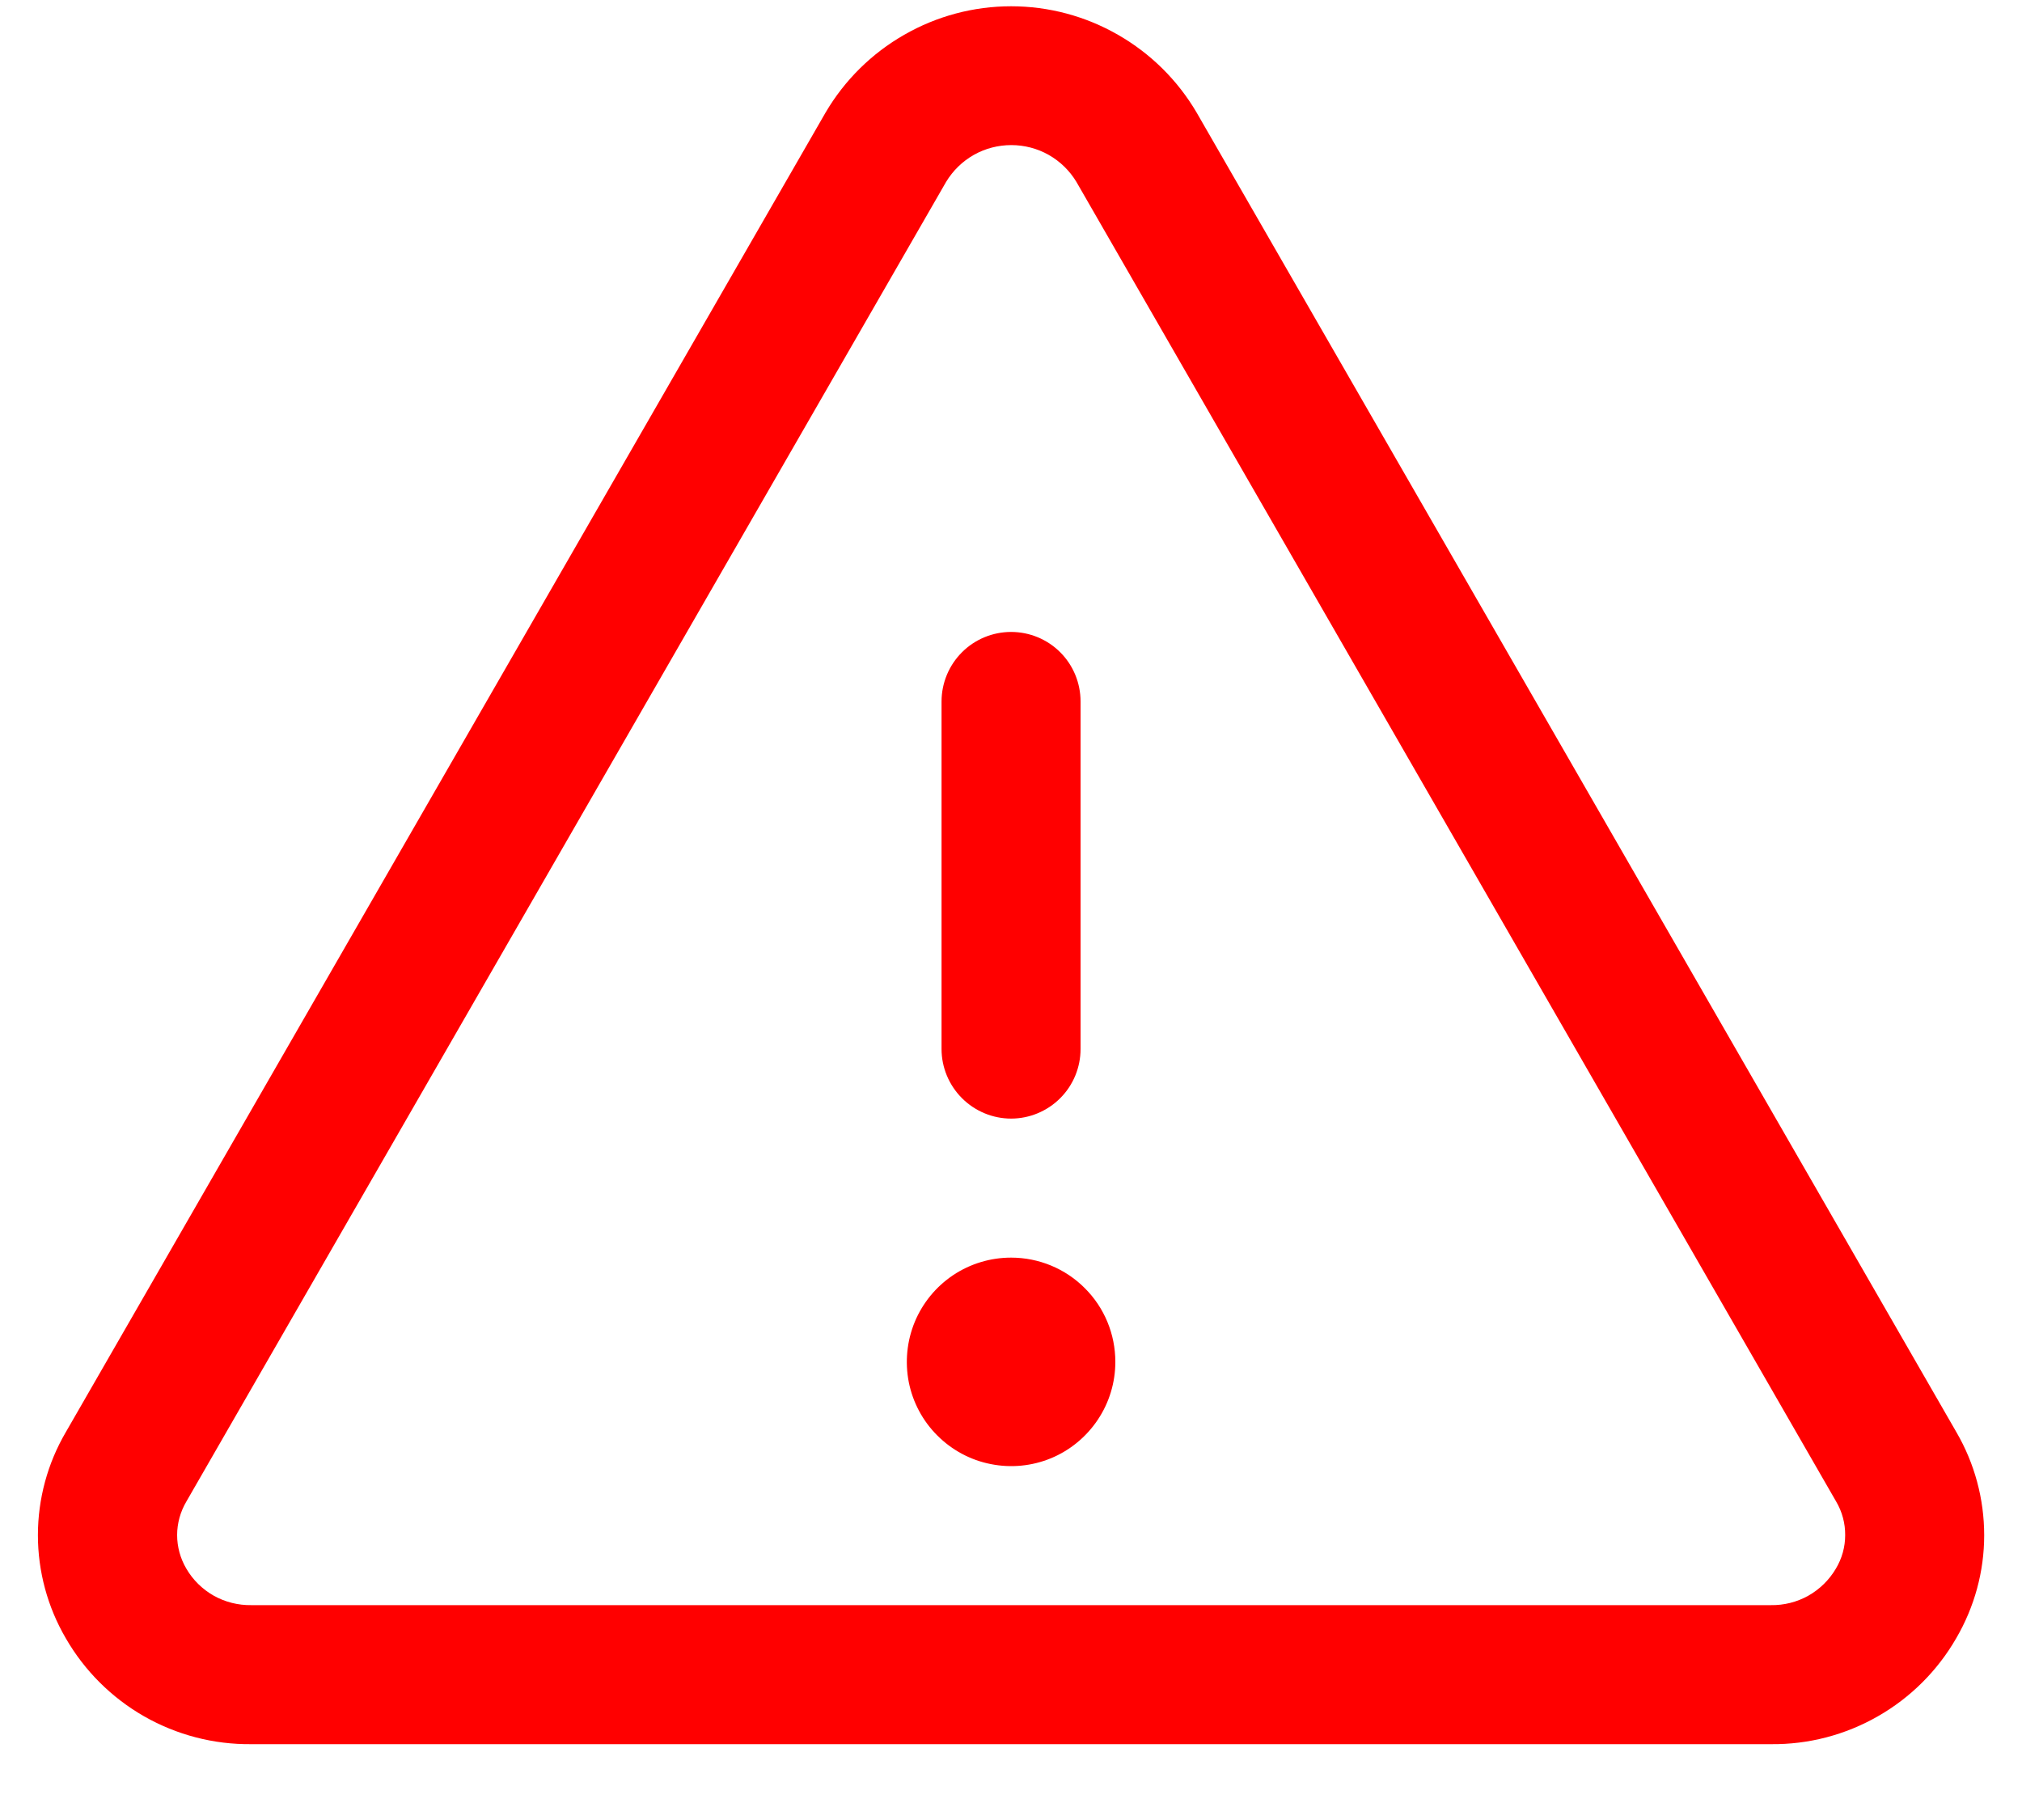 <svg width="20" height="18" viewBox="0 0 20 18" fill="none" xmlns="http://www.w3.org/2000/svg">
<path d="M19.351 14.164L11.836 1.113C11.648 0.793 11.38 0.528 11.058 0.344C10.736 0.159 10.372 0.062 10.001 0.062C9.63 0.062 9.266 0.159 8.944 0.344C8.622 0.528 8.354 0.793 8.166 1.113L0.651 14.164C0.47 14.473 0.375 14.825 0.375 15.183C0.375 15.541 0.47 15.893 0.651 16.203C0.836 16.524 1.104 16.791 1.426 16.975C1.749 17.159 2.114 17.254 2.486 17.25H17.516C17.887 17.254 18.252 17.159 18.575 16.974C18.897 16.79 19.164 16.524 19.349 16.203C19.53 15.893 19.626 15.542 19.626 15.184C19.626 14.825 19.531 14.473 19.351 14.164ZM18.159 15.514C18.093 15.626 17.999 15.718 17.886 15.782C17.773 15.845 17.646 15.877 17.516 15.875H2.486C2.356 15.877 2.228 15.845 2.115 15.782C2.002 15.718 1.908 15.626 1.843 15.514C1.784 15.414 1.752 15.299 1.752 15.182C1.752 15.066 1.784 14.951 1.843 14.851L9.358 1.799C9.425 1.688 9.519 1.596 9.632 1.532C9.745 1.468 9.873 1.435 10.003 1.435C10.132 1.435 10.26 1.468 10.373 1.532C10.486 1.596 10.58 1.688 10.647 1.799L18.162 14.851C18.221 14.951 18.252 15.066 18.251 15.183C18.251 15.3 18.219 15.414 18.159 15.514ZM9.313 10.375V6.938C9.313 6.755 9.386 6.58 9.515 6.451C9.644 6.322 9.819 6.25 10.001 6.25C10.183 6.25 10.358 6.322 10.487 6.451C10.616 6.58 10.688 6.755 10.688 6.938V10.375C10.688 10.557 10.616 10.732 10.487 10.861C10.358 10.99 10.183 11.063 10.001 11.063C9.819 11.063 9.644 10.99 9.515 10.861C9.386 10.732 9.313 10.557 9.313 10.375ZM11.032 13.469C11.032 13.673 10.972 13.872 10.858 14.042C10.745 14.211 10.584 14.344 10.396 14.422C10.207 14.5 10 14.52 9.8 14.48C9.6 14.441 9.416 14.342 9.272 14.198C9.127 14.054 9.029 13.87 8.989 13.67C8.95 13.47 8.97 13.263 9.048 13.074C9.126 12.886 9.258 12.725 9.428 12.611C9.598 12.498 9.797 12.438 10.001 12.438C10.274 12.438 10.537 12.546 10.73 12.74C10.924 12.933 11.032 13.195 11.032 13.469Z" fill="#FF0000"/>
</svg>
